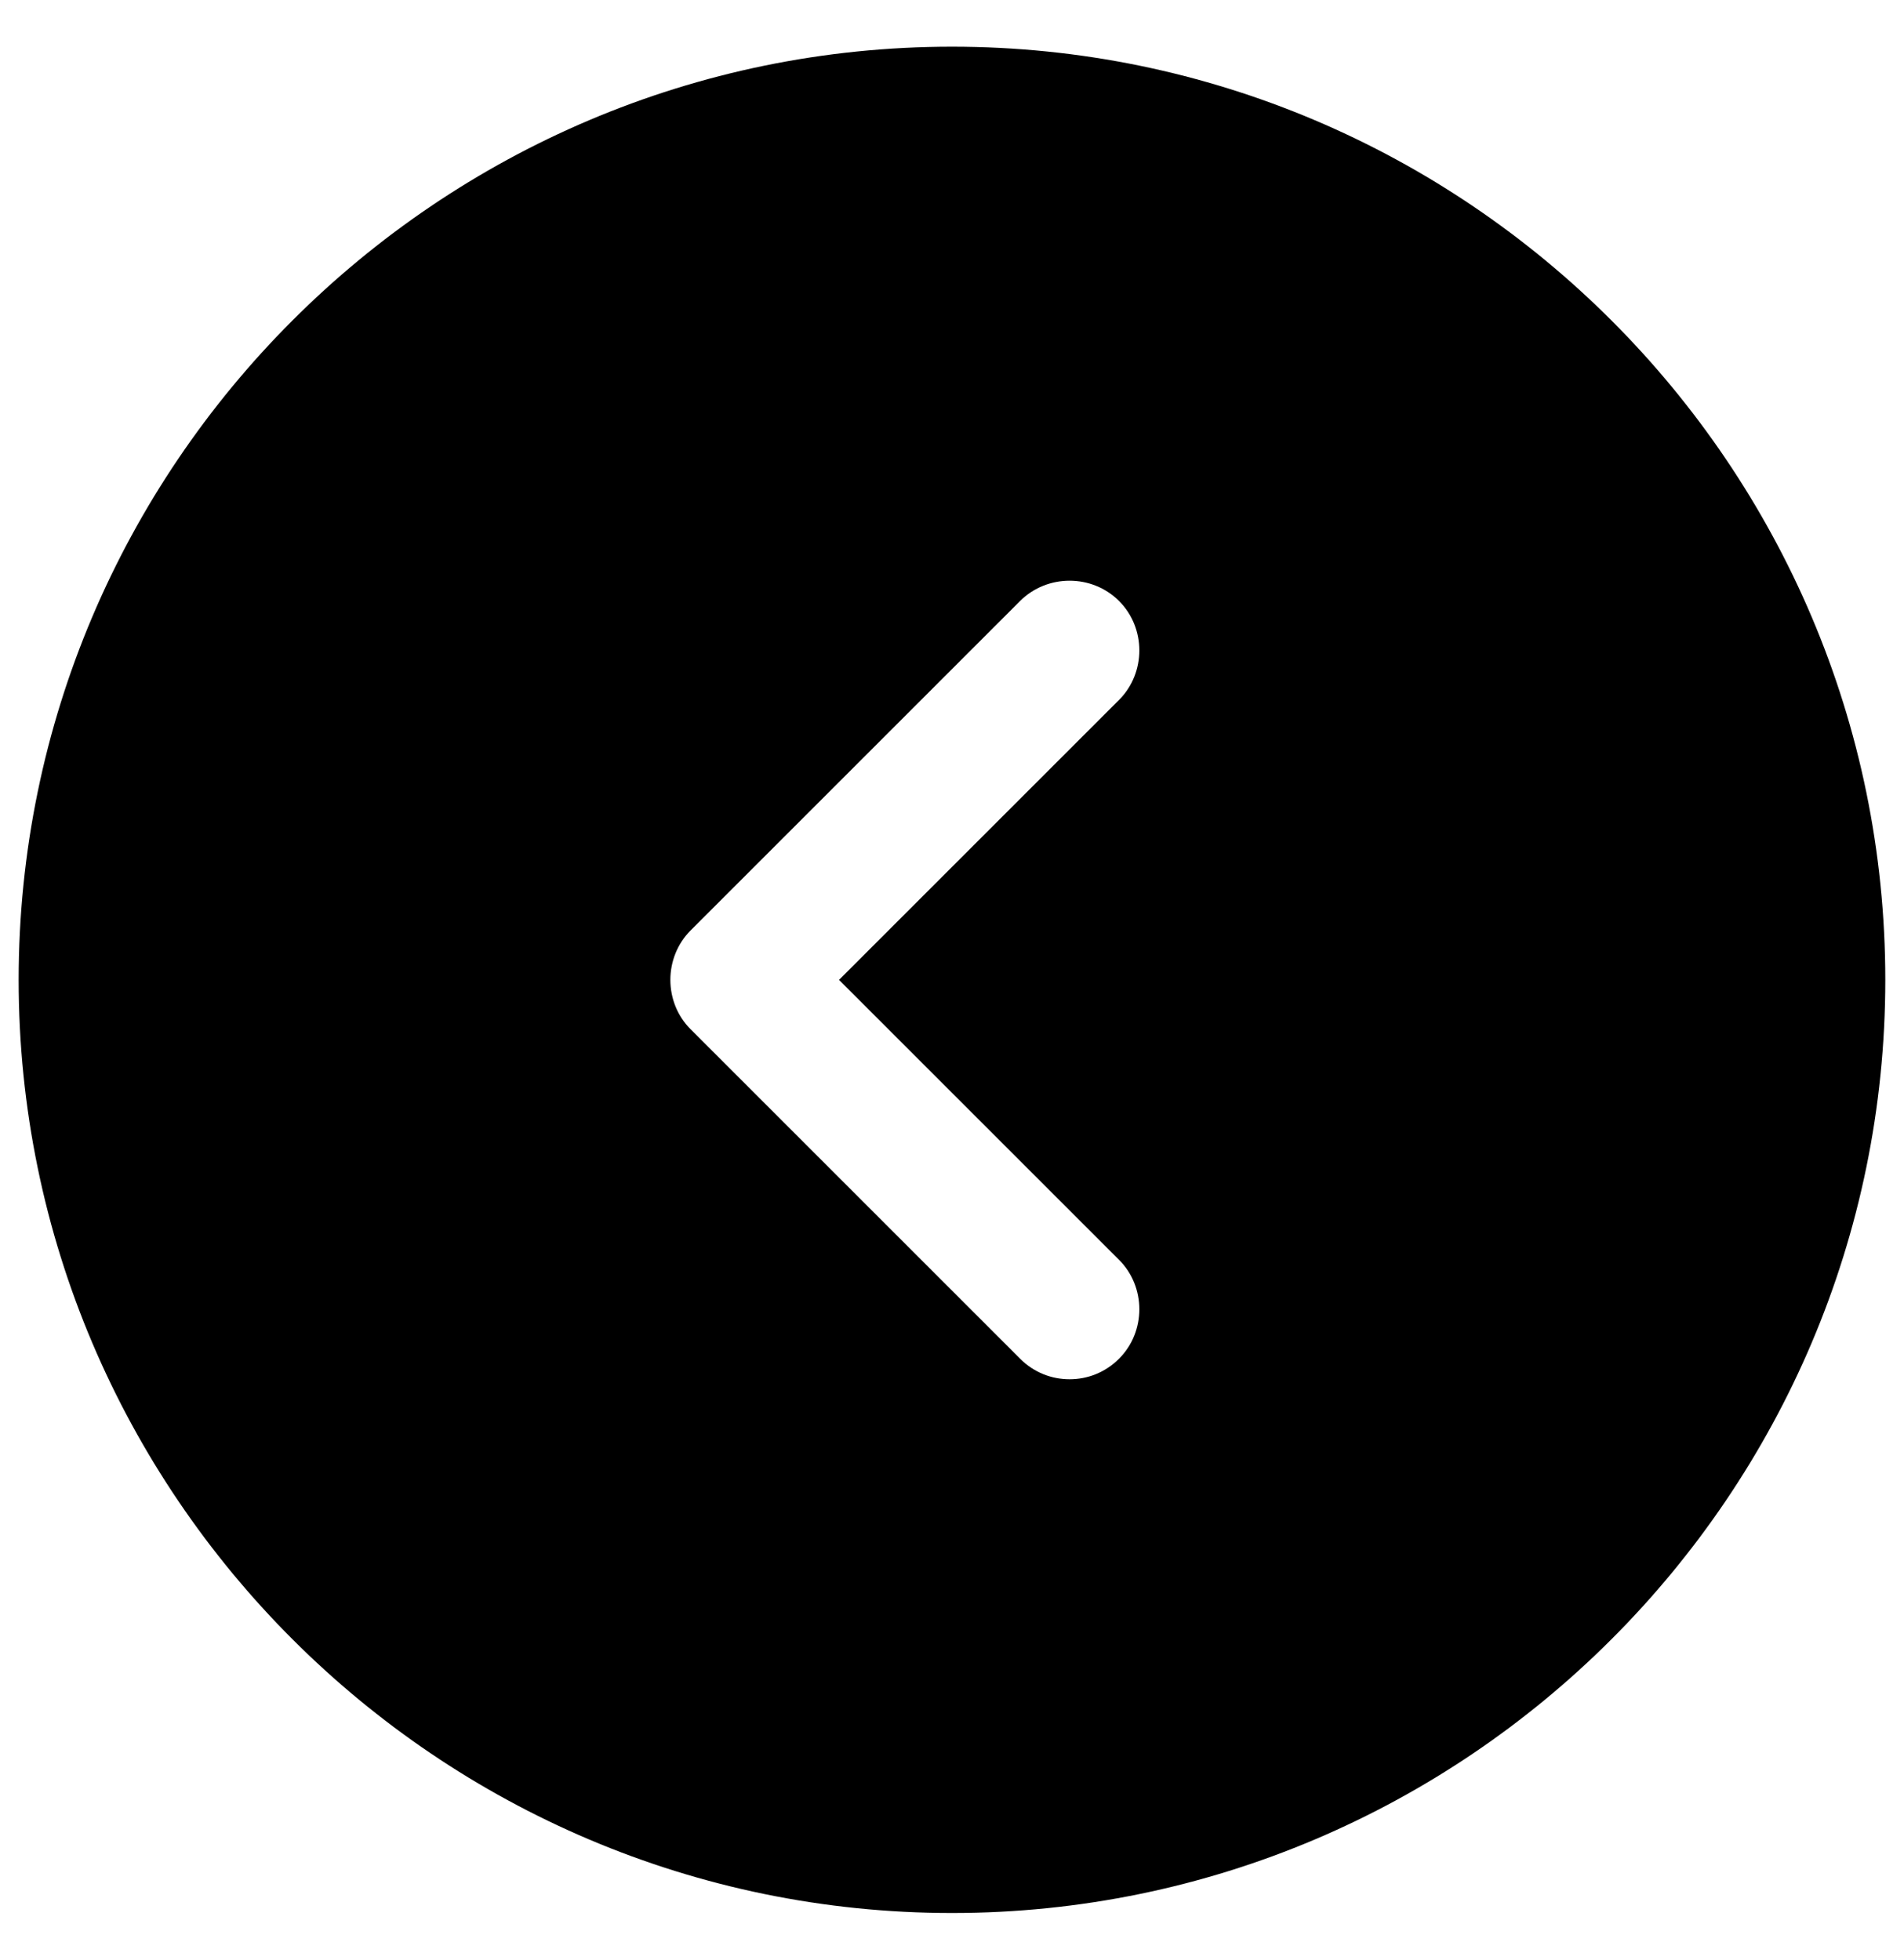 <svg width="34" height="35" viewBox="0 0 34 35" fill="none" xmlns="http://www.w3.org/2000/svg">
<path d="M17 0.834C7.816 0.834 0.333 8.317 0.333 17.501C0.333 26.684 7.816 34.167 17 34.167C26.183 34.167 33.666 26.684 33.666 17.501C33.666 8.317 26.183 0.834 17 0.834ZM19.983 22.501C20.466 22.984 20.466 23.784 19.983 24.267C19.733 24.517 19.416 24.634 19.1 24.634C18.783 24.634 18.466 24.517 18.216 24.267L12.333 18.384C11.85 17.901 11.85 17.101 12.333 16.617L18.216 10.734C18.7 10.251 19.5 10.251 19.983 10.734C20.466 11.217 20.466 12.017 19.983 12.501L14.983 17.501L19.983 22.501Z" fill="#FE93B9" style="fill:#FE93B9;fill:color(display-p3 0.996 0.577 0.726);fill-opacity:1;"/>
</svg>
